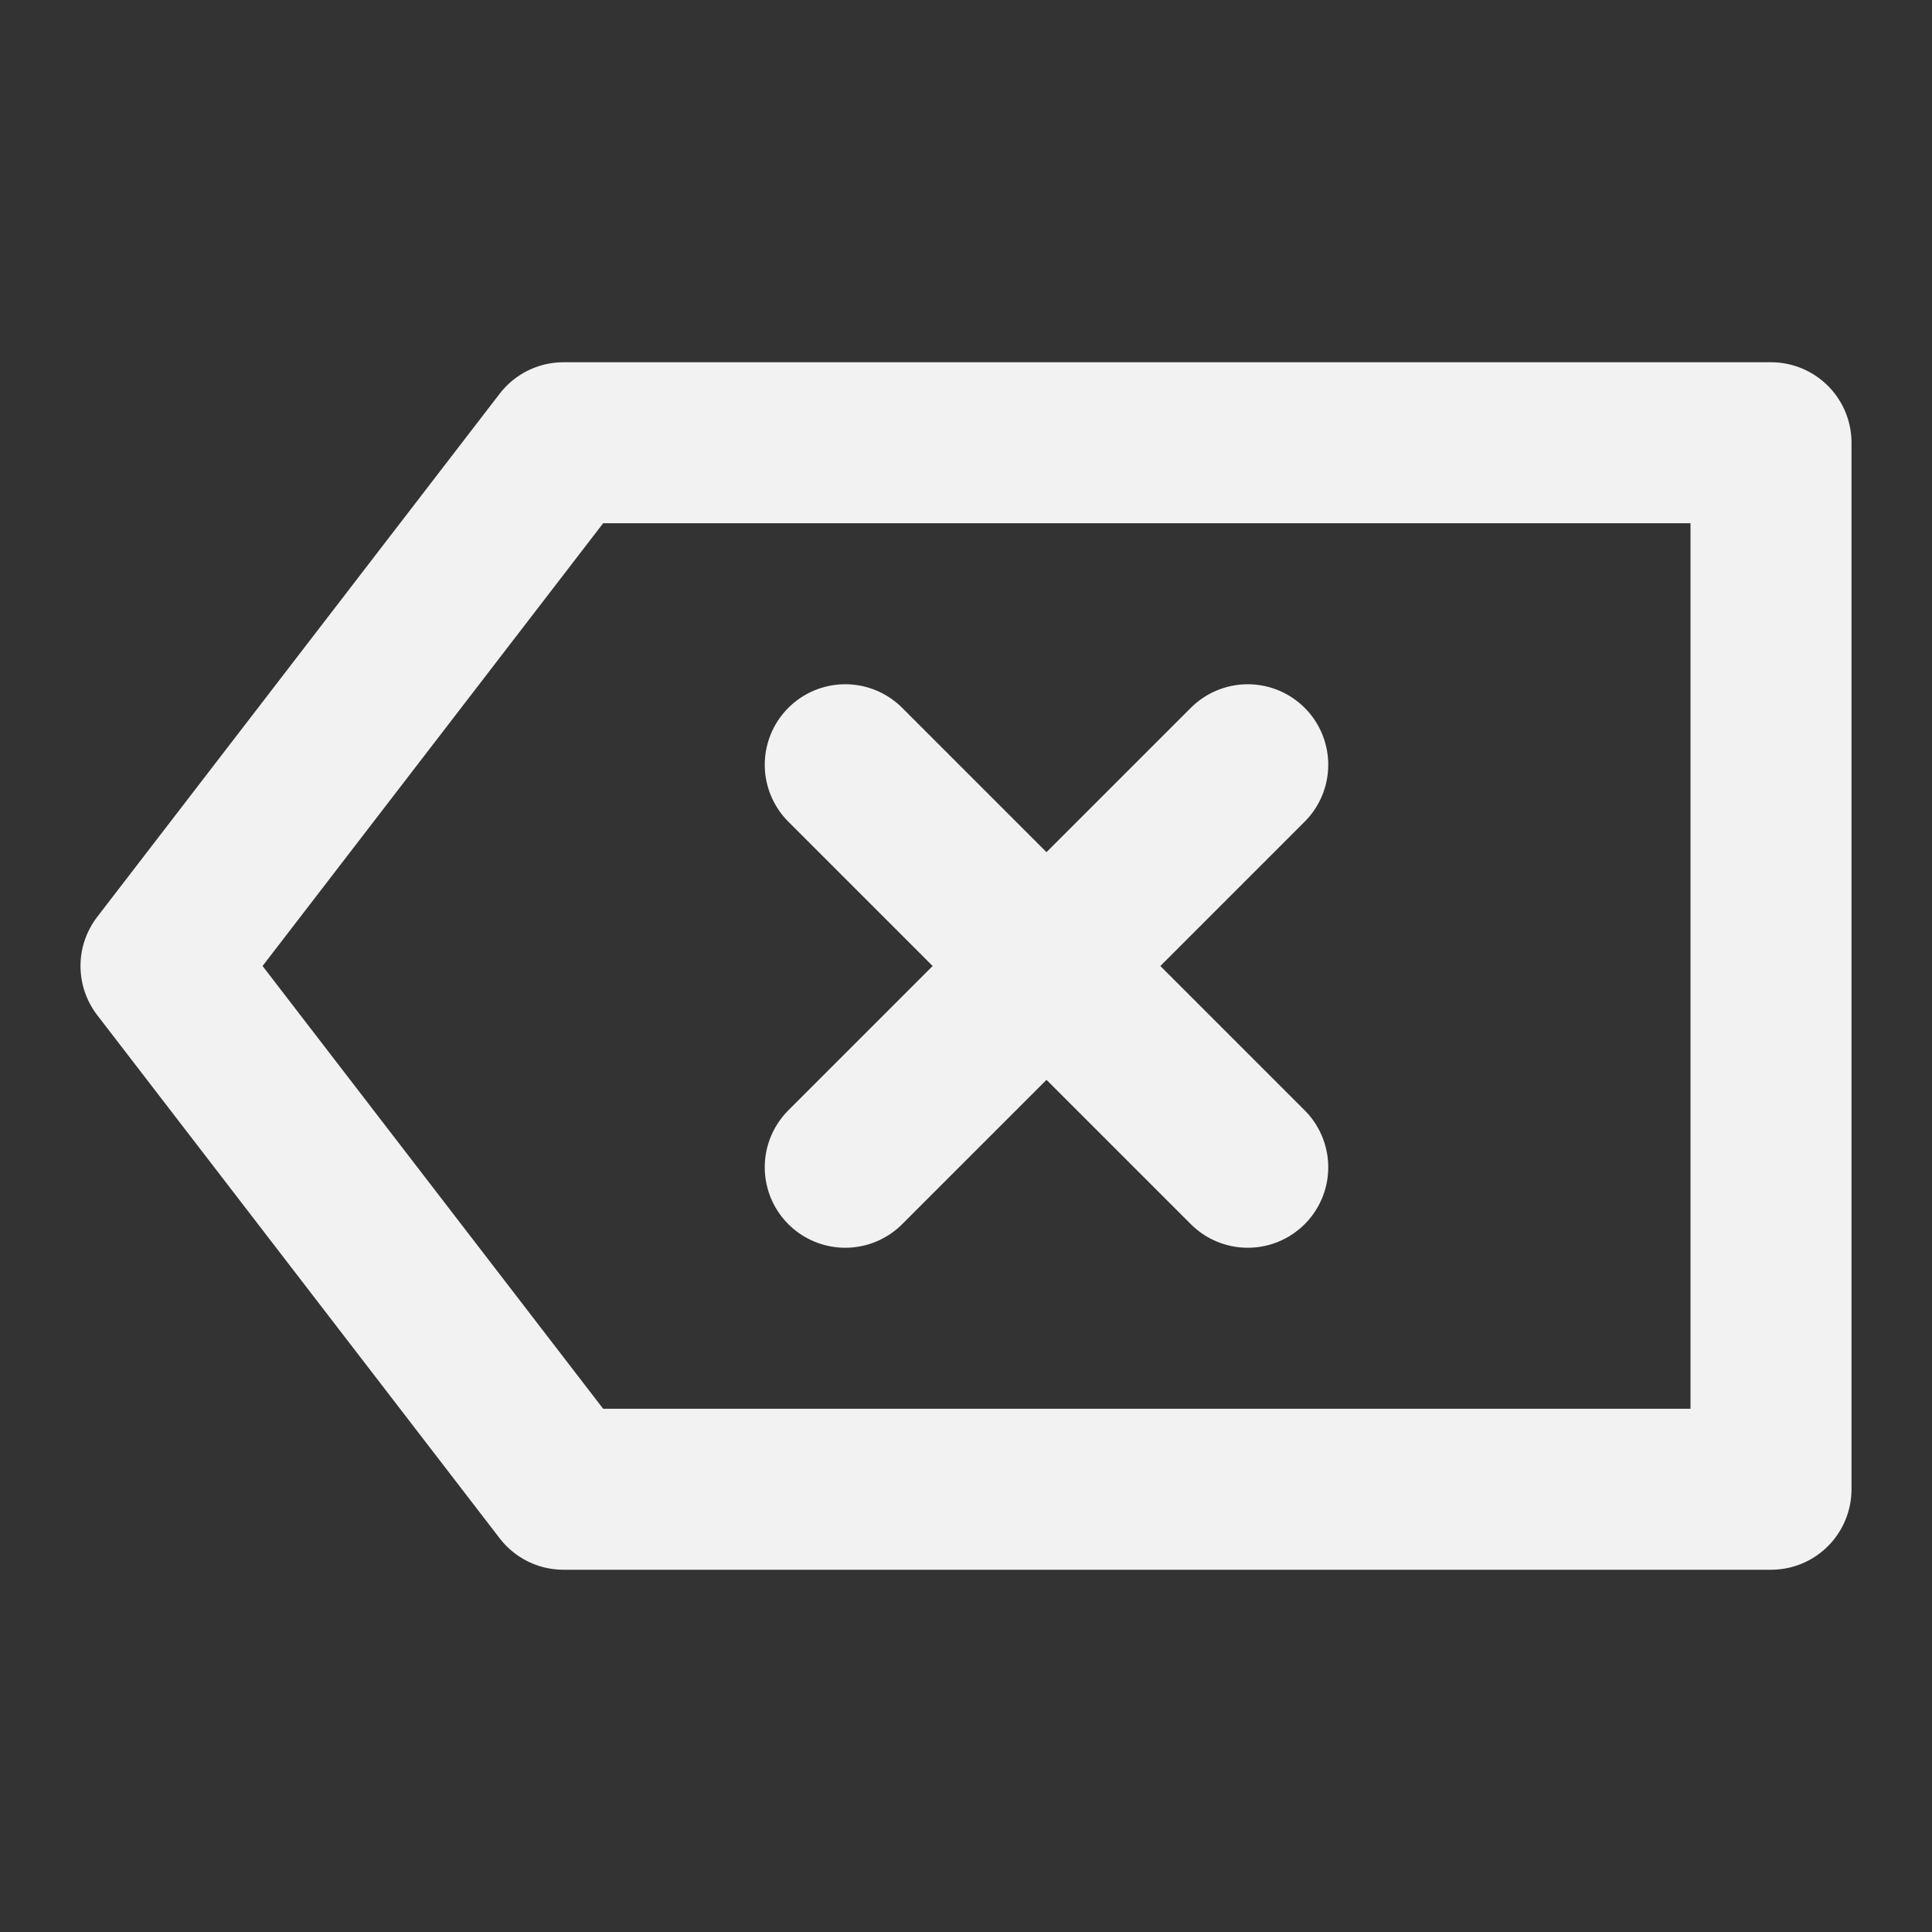 <?xml version="1.0" encoding="UTF-8"?><svg width="24" height="24" viewBox="0 0 48 48" fill="none" xmlns="http://www.w3.org/2000/svg"><rect x="0" y="0" width="48" height="48" fill="#333333" stroke="none"/><path d="M14 11L4 24L14 37H44V11H14Z" fill="none" stroke="#F2F2F2" stroke-width="4" stroke-linecap="round" stroke-linejoin="round"/><path d="M21 19L31 29" stroke="#F2F2F2" stroke-width="4" stroke-linecap="round" stroke-linejoin="round"/><path d="M31 19L21 29" stroke="#F2F2F2" stroke-width="4" stroke-linecap="round" stroke-linejoin="round"/></svg>